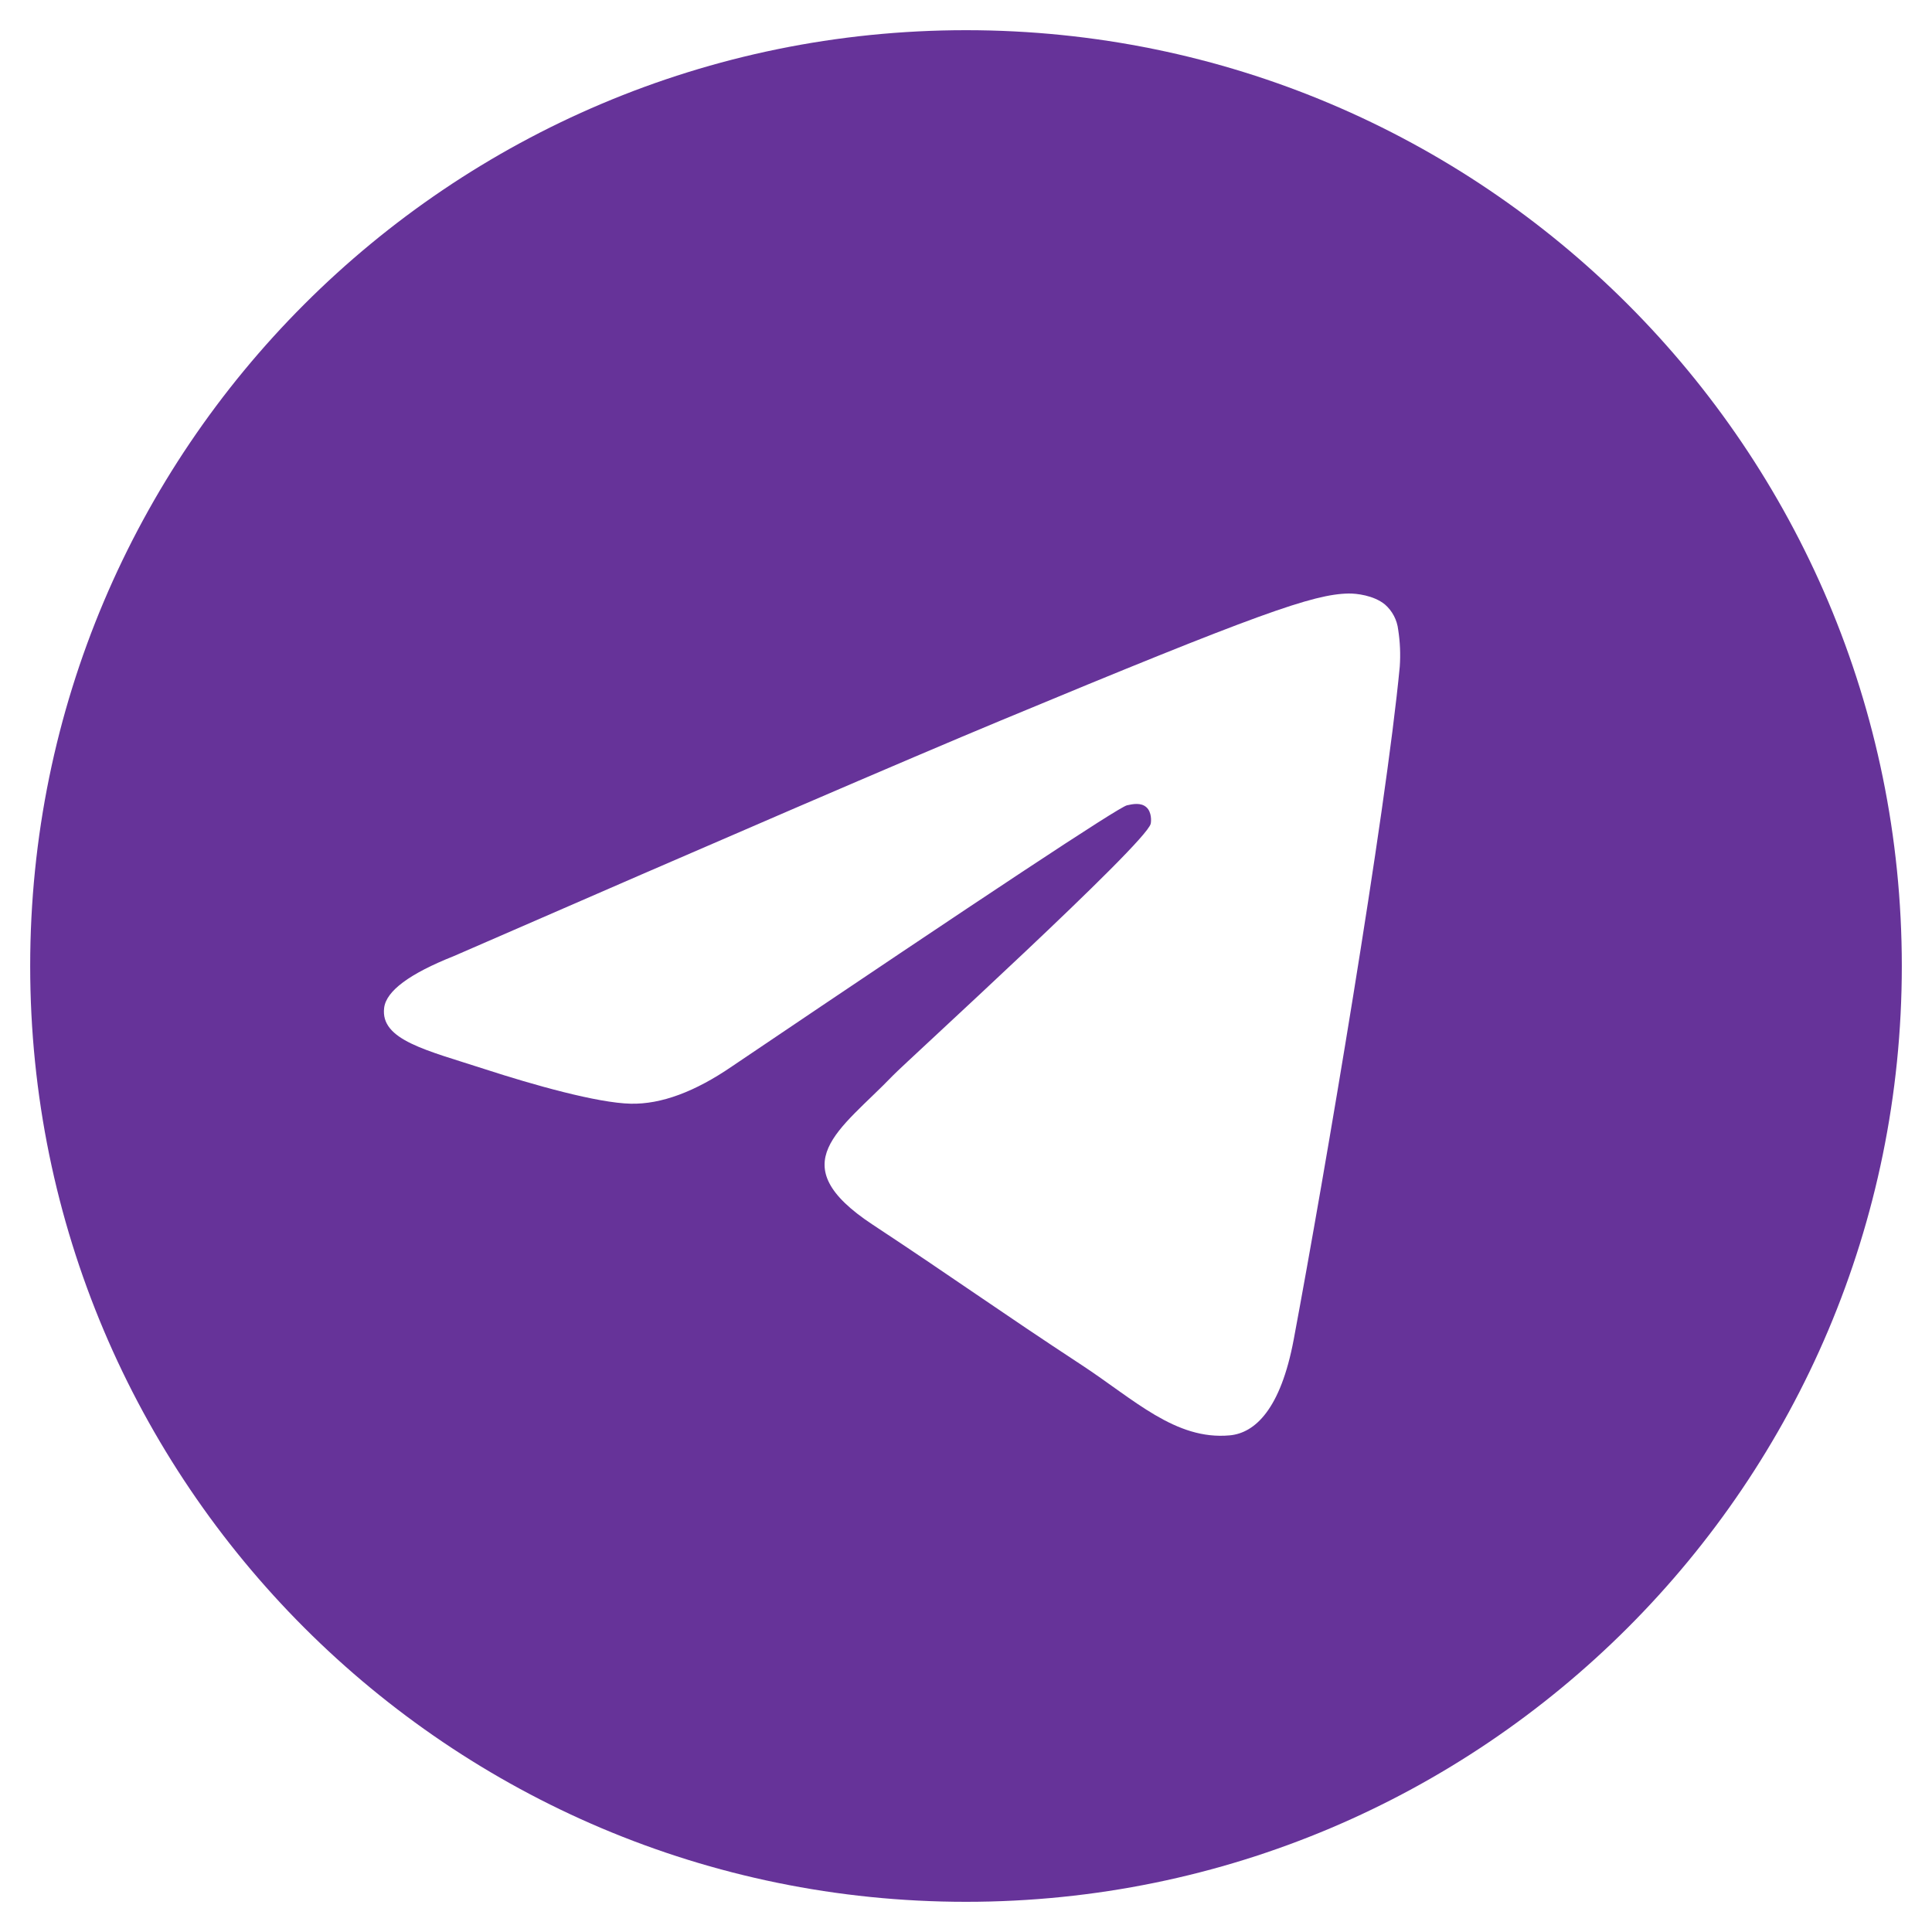 <svg width="32" height="32" viewBox="0 0 124 128" fill="none" xmlns="http://www.w3.org/2000/svg">
<path d="M62 2C27.758 2 0 29.758 0 64C0 98.242 27.758 126 62 126C96.242 126 124 98.242 124 64C124 29.758 96.242 2 62 2ZM90.738 44.165C89.805 53.969 85.768 77.76 83.713 88.74C82.844 93.386 81.132 94.944 79.476 95.096C75.876 95.428 73.141 92.717 69.654 90.431C64.198 86.854 61.115 84.627 55.818 81.137C49.697 77.103 53.665 74.887 57.153 71.262C58.066 70.314 73.93 55.884 74.237 54.575C74.275 54.411 74.312 53.8 73.948 53.479C73.585 53.158 73.051 53.267 72.665 53.354C72.118 53.479 63.4 59.24 46.513 70.64C44.039 72.339 41.797 73.167 39.789 73.123C37.575 73.076 33.317 71.872 30.151 70.843C26.269 69.581 23.183 68.913 23.451 66.77C23.591 65.653 25.129 64.511 28.064 63.345C46.138 55.47 58.191 50.278 64.221 47.77C81.439 40.608 85.017 39.364 87.349 39.322C87.862 39.314 89.008 39.441 89.751 40.044C90.245 40.473 90.56 41.072 90.634 41.723C90.76 42.53 90.795 43.35 90.738 44.165Z" fill="#663399"/>
</svg>
